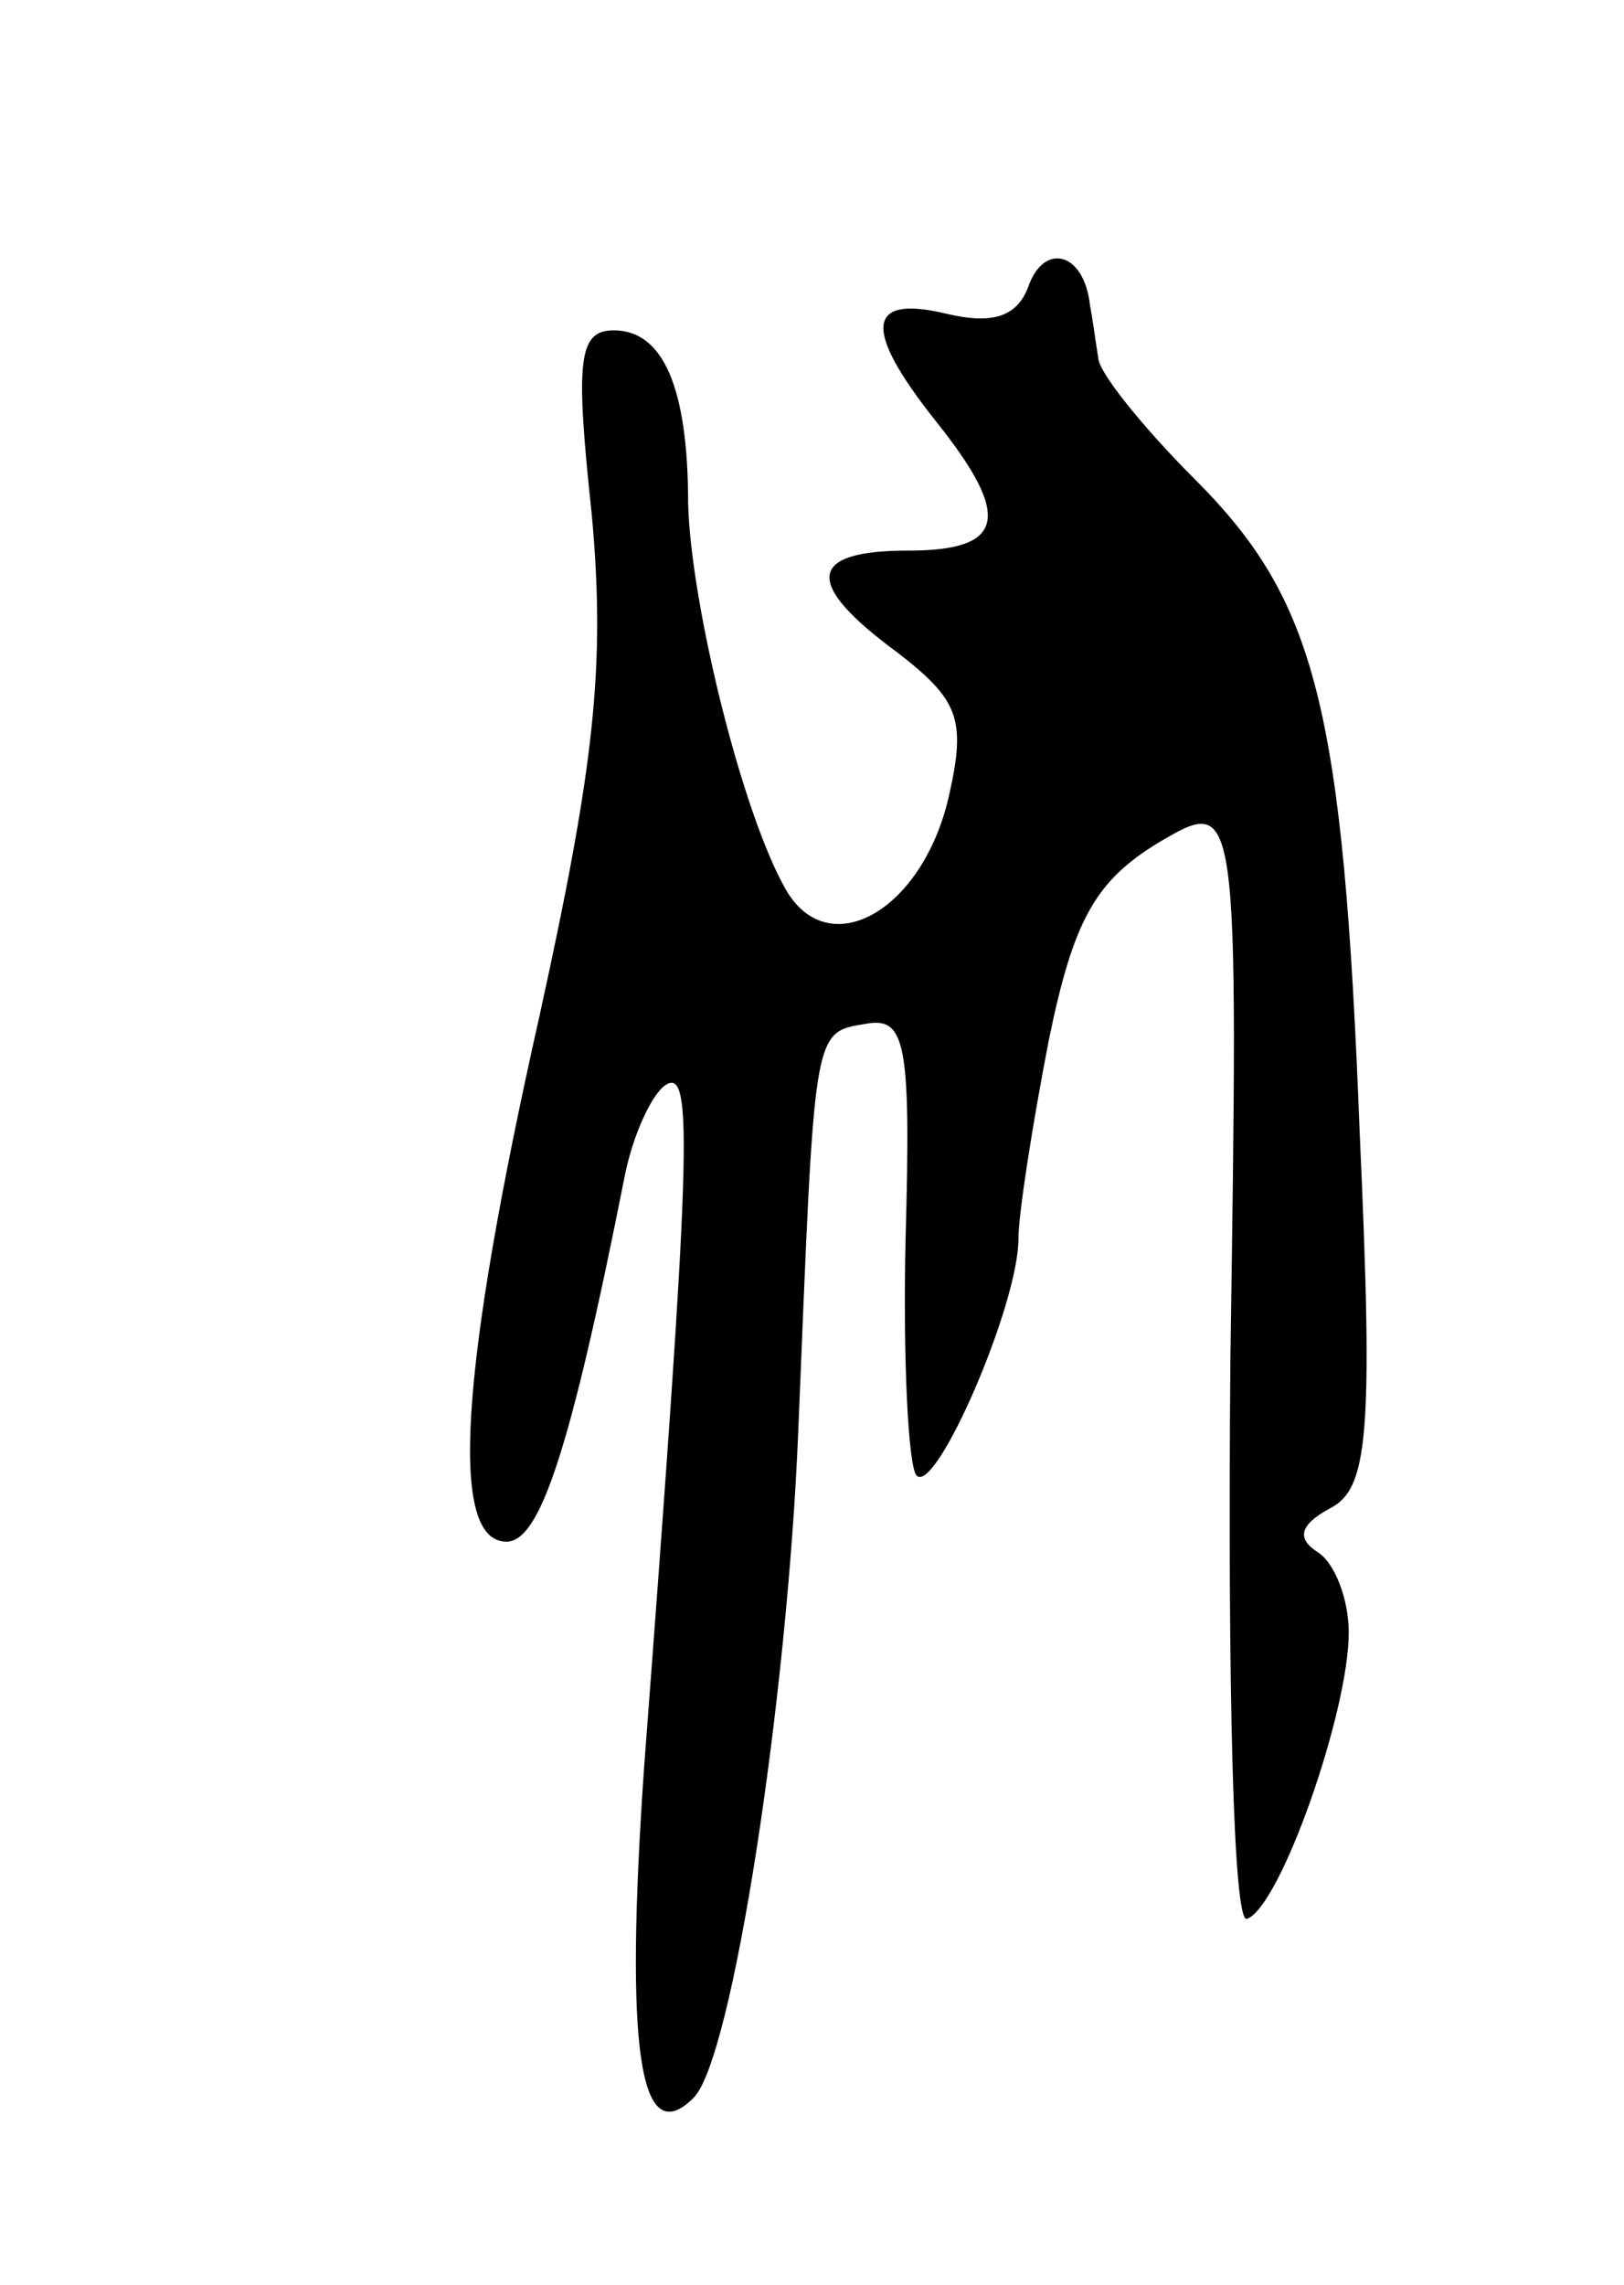 <svg version="1.0" xmlns="http://www.w3.org/2000/svg"
 width="59pt" height="83pt" viewBox="0 0 59 83"
 preserveAspectRatio="xMidYMid meet">
<g transform="translate(0,83) scale(0.1,-0.1)"
fill="#000000" stroke="none">
<path d="M374 727 c-4 -12 -13 -15 -30 -11 -29 7 -31 -5 -4 -39 28 -35 25 -47
-10 -47 -37 0 -38 -12 -4 -37 22 -17 25 -24 19 -51 -9 -42 -43 -62 -59 -36
-16 27 -35 104 -36 141 0 42 -9 63 -27 63 -13 0 -14 -11 -8 -67 5 -55 1 -91
-19 -182 -29 -129 -33 -191 -12 -191 12 0 23 32 43 133 3 15 10 30 15 33 10 6
9 -24 -8 -248 -7 -101 -2 -140 18 -120 14 14 34 144 38 242 6 145 5 145 24
148 15 3 17 -6 15 -78 -1 -44 1 -83 4 -86 7 -7 37 62 37 86 0 9 5 41 11 72 9
44 17 58 40 72 29 17 29 17 26 -188 -1 -117 1 -205 6 -203 12 4 37 75 37 104
0 12 -5 25 -11 29 -8 5 -7 10 4 16 14 7 16 26 11 136 -6 156 -16 194 -60 238
-19 19 -35 39 -35 44 -1 6 -2 14 -3 19 -2 19 -16 23 -22 8z"/>
</g>
</svg>
